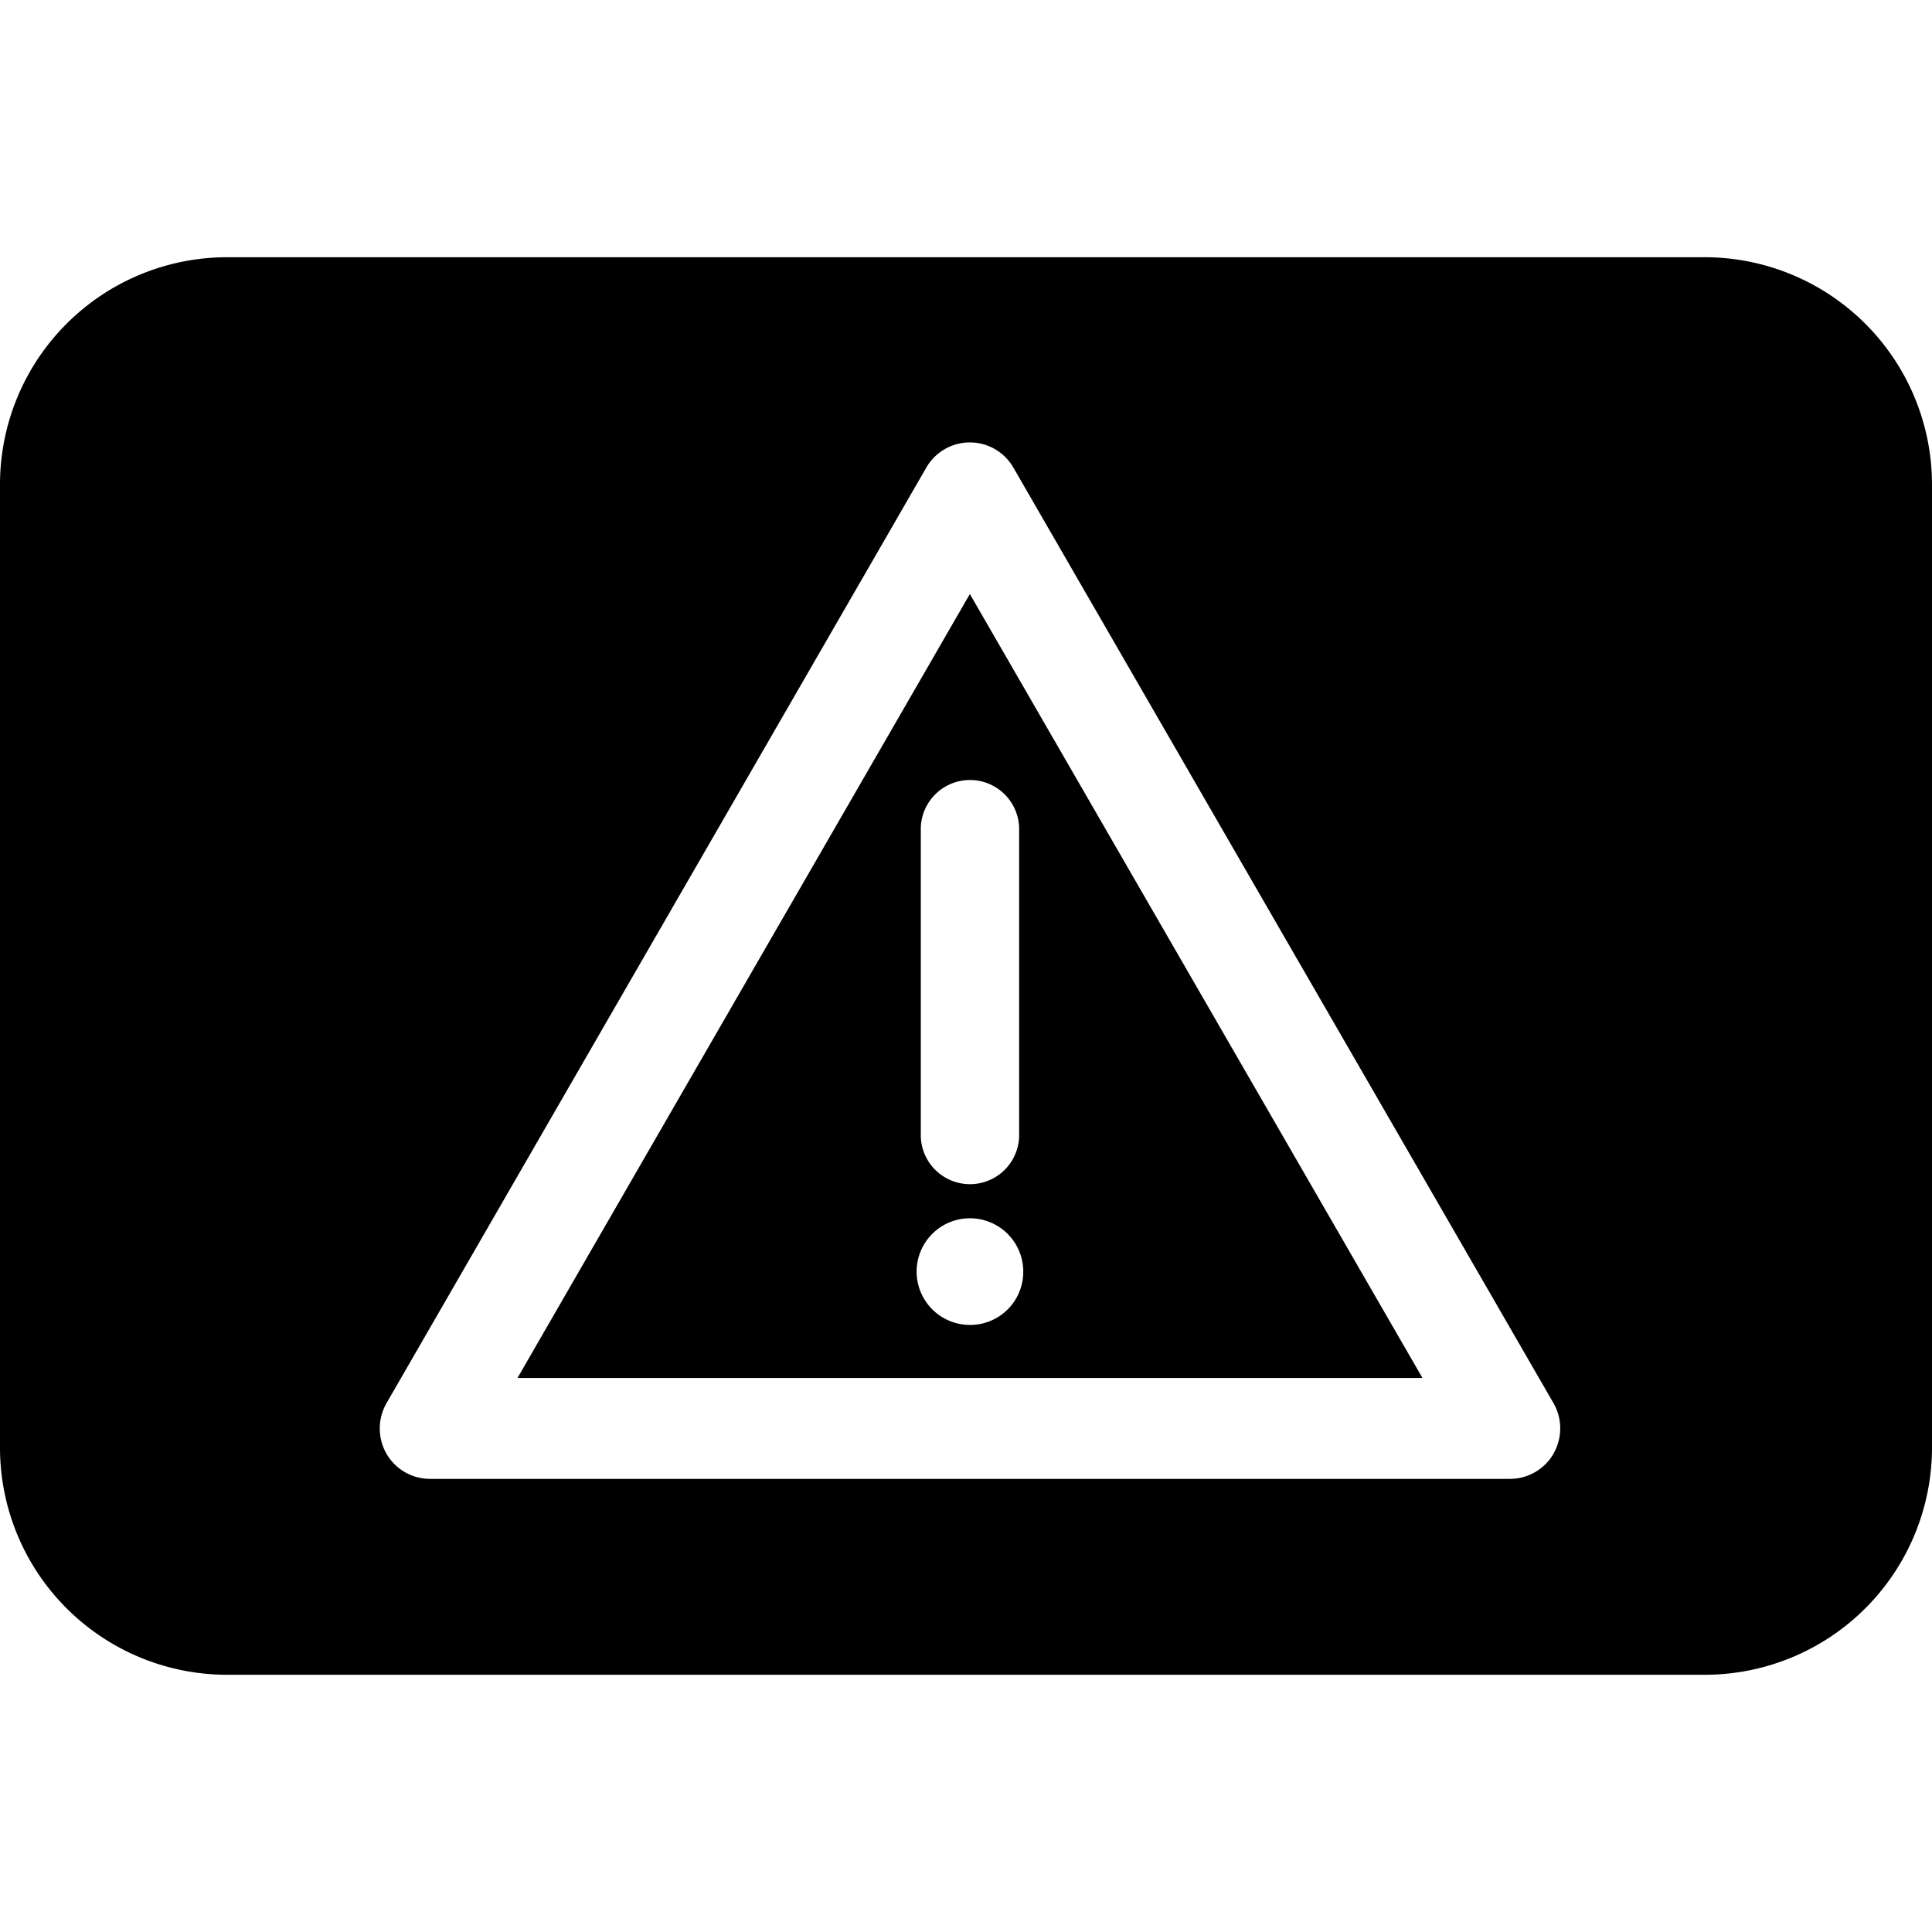 <svg xmlns="http://www.w3.org/2000/svg" viewBox="0 0 500 500"><title>scania-warning_red</title><g id="warning_red"><path d="M441.22,66.57H58.75A58.8,58.8,0,0,0,0,125.32V374.71a58.78,58.78,0,0,0,58.75,58.72H441.22A58.82,58.82,0,0,0,500,374.71V125.32A58.85,58.85,0,0,0,441.22,66.57ZM402.06,376.19a13,13,0,0,1-11.31,6.54H111.24A13,13,0,0,1,100,376.19a13.17,13.17,0,0,1,0-13L239.69,121.08a13,13,0,0,1,22.61,0L402.06,363.16a13.12,13.12,0,0,1,0,13"/><path d="M251,153.73c-17.4,30.17-99.67,172.69-117.07,202.89h234.2C350.71,326.42,268.41,183.9,251,153.73ZM238.3,214.24a12.73,12.73,0,0,1,25.45,0v79.85a12.73,12.73,0,0,1-25.45,0ZM251,342.89a13.8,13.8,0,1,1,13.82-13.77A13.74,13.74,0,0,1,251,342.89"/></g></svg>